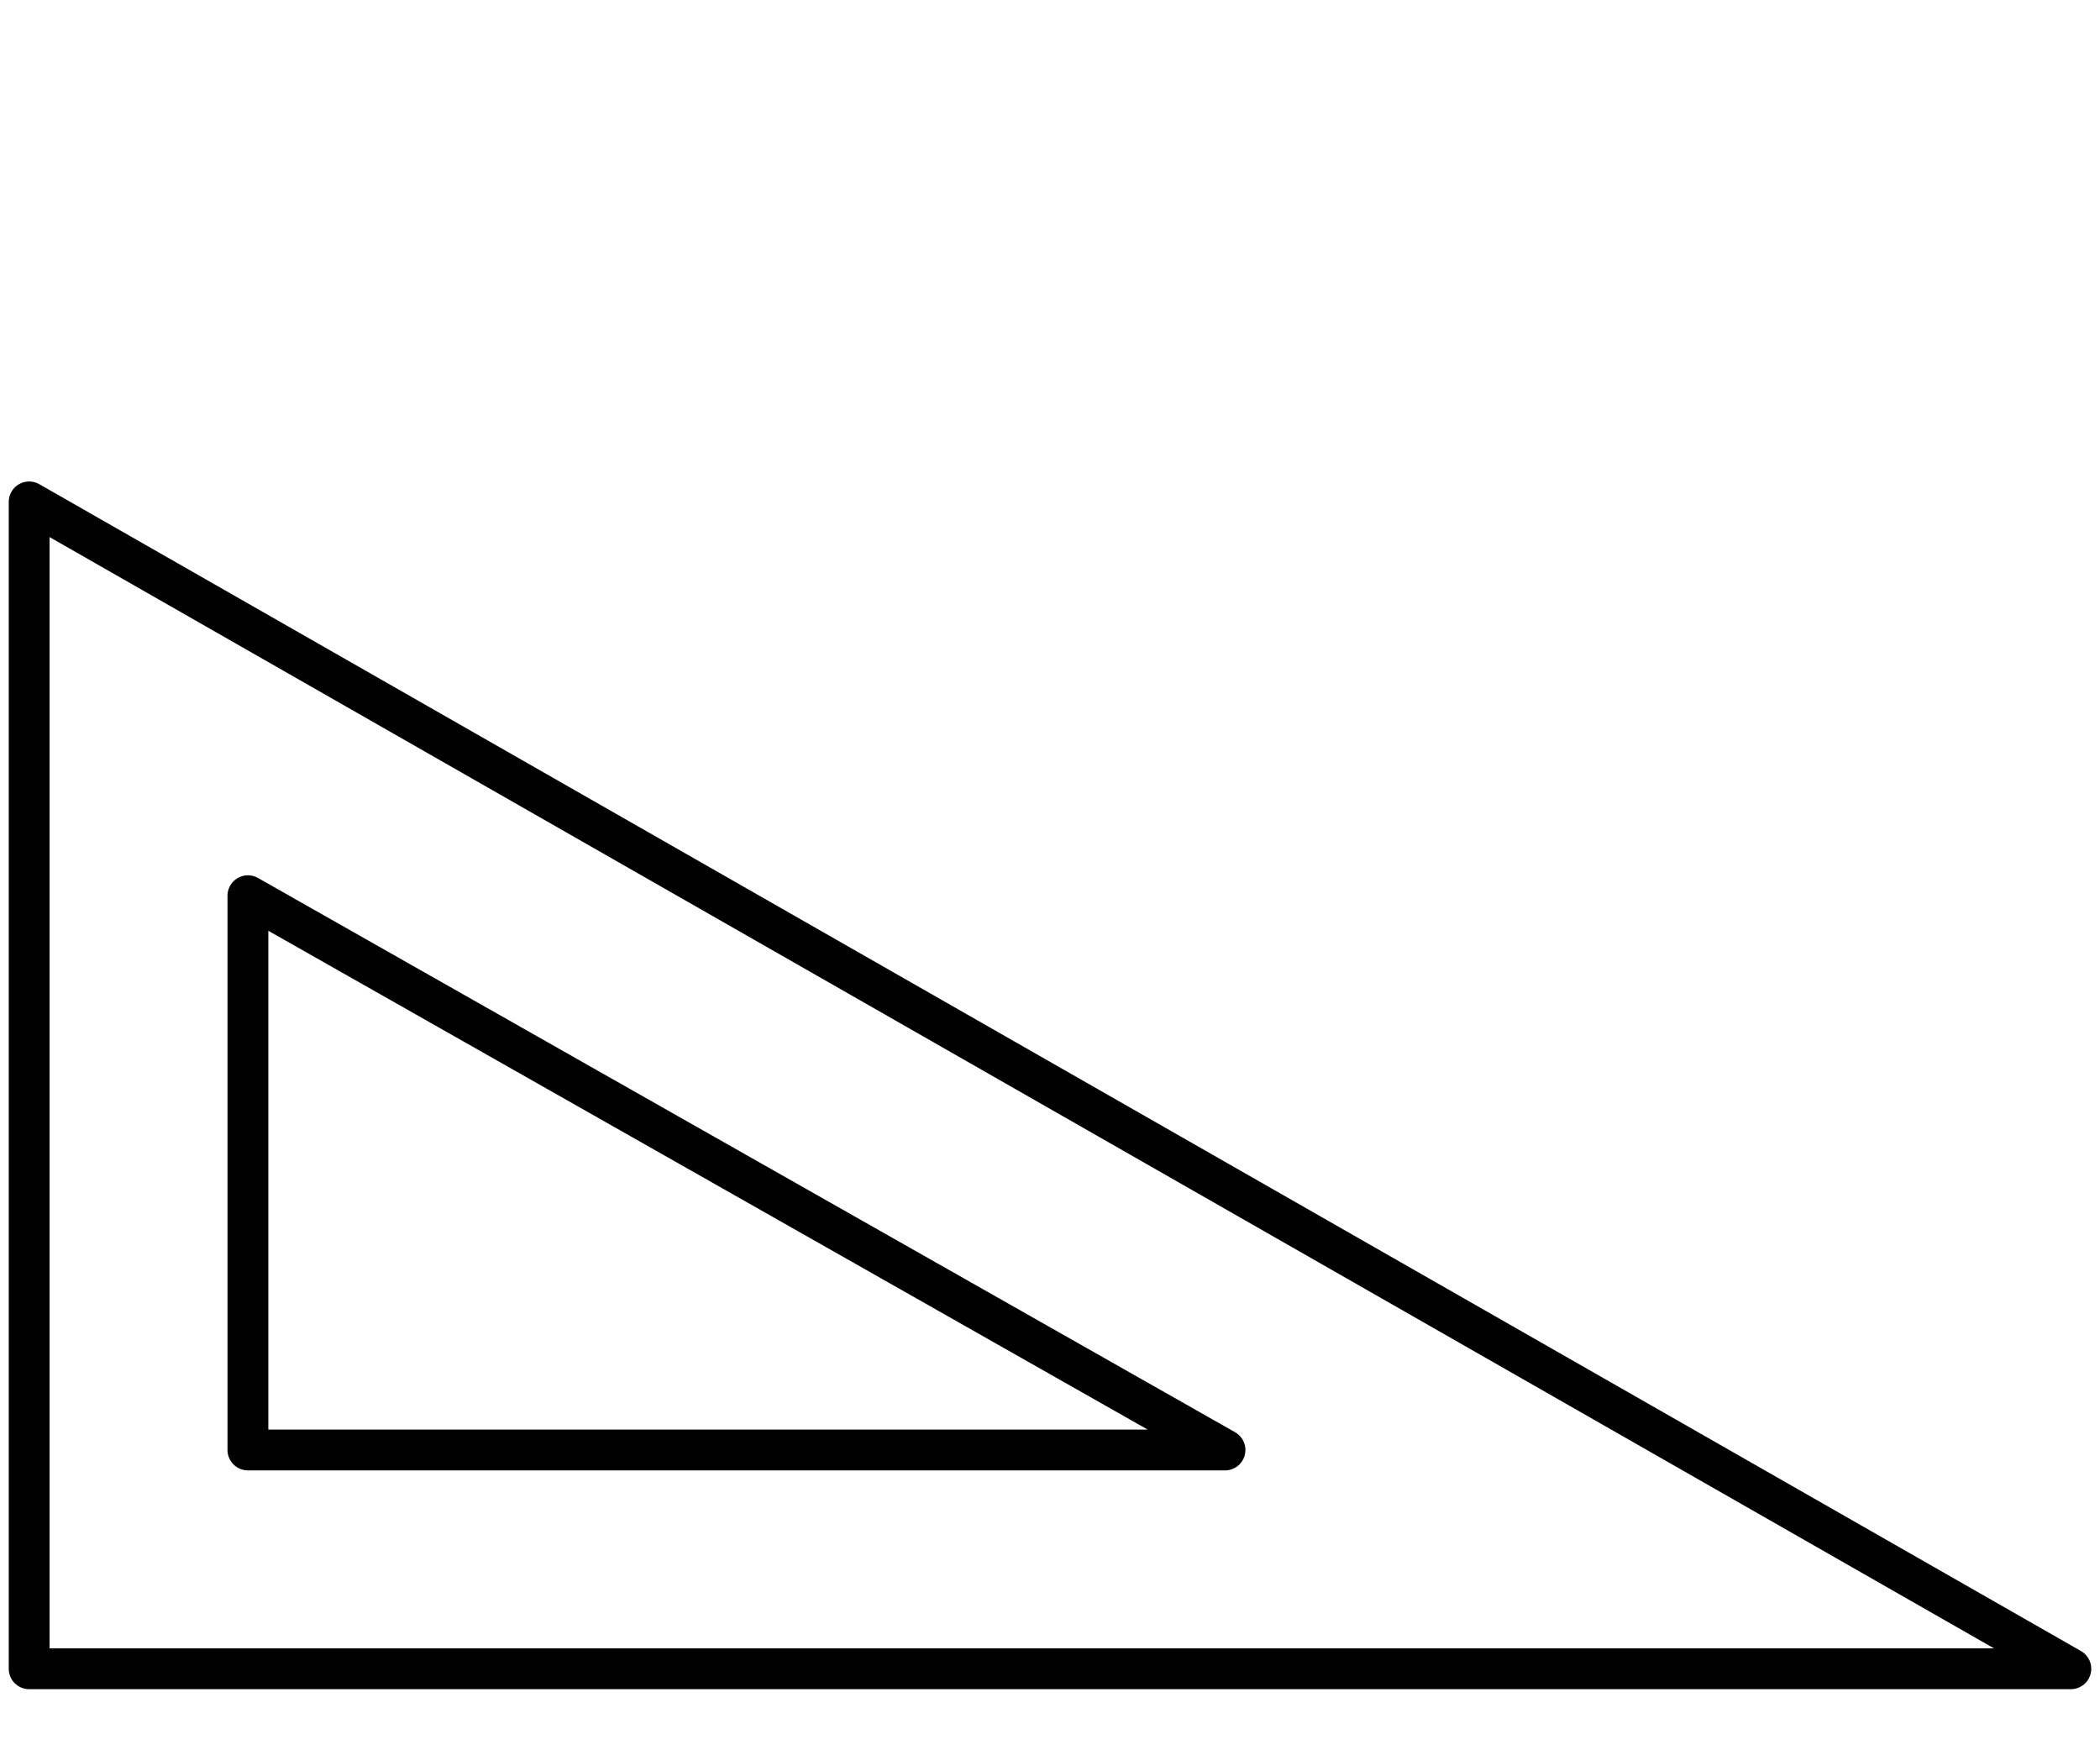 <svg id="e4kAMSosJnw1" xmlns="http://www.w3.org/2000/svg" xmlns:xlink="http://www.w3.org/1999/xlink" viewBox="0 0 720 600" shape-rendering="geometricPrecision" text-rendering="geometricPrecision"><path d="M900,75v400L200,75h700ZM825,340v-190h-335L825,340Z" transform="matrix(-1 0 0-1 910 647.055)" fill="none" stroke="#000" stroke-width="14" stroke-linejoin="round"/></svg>
